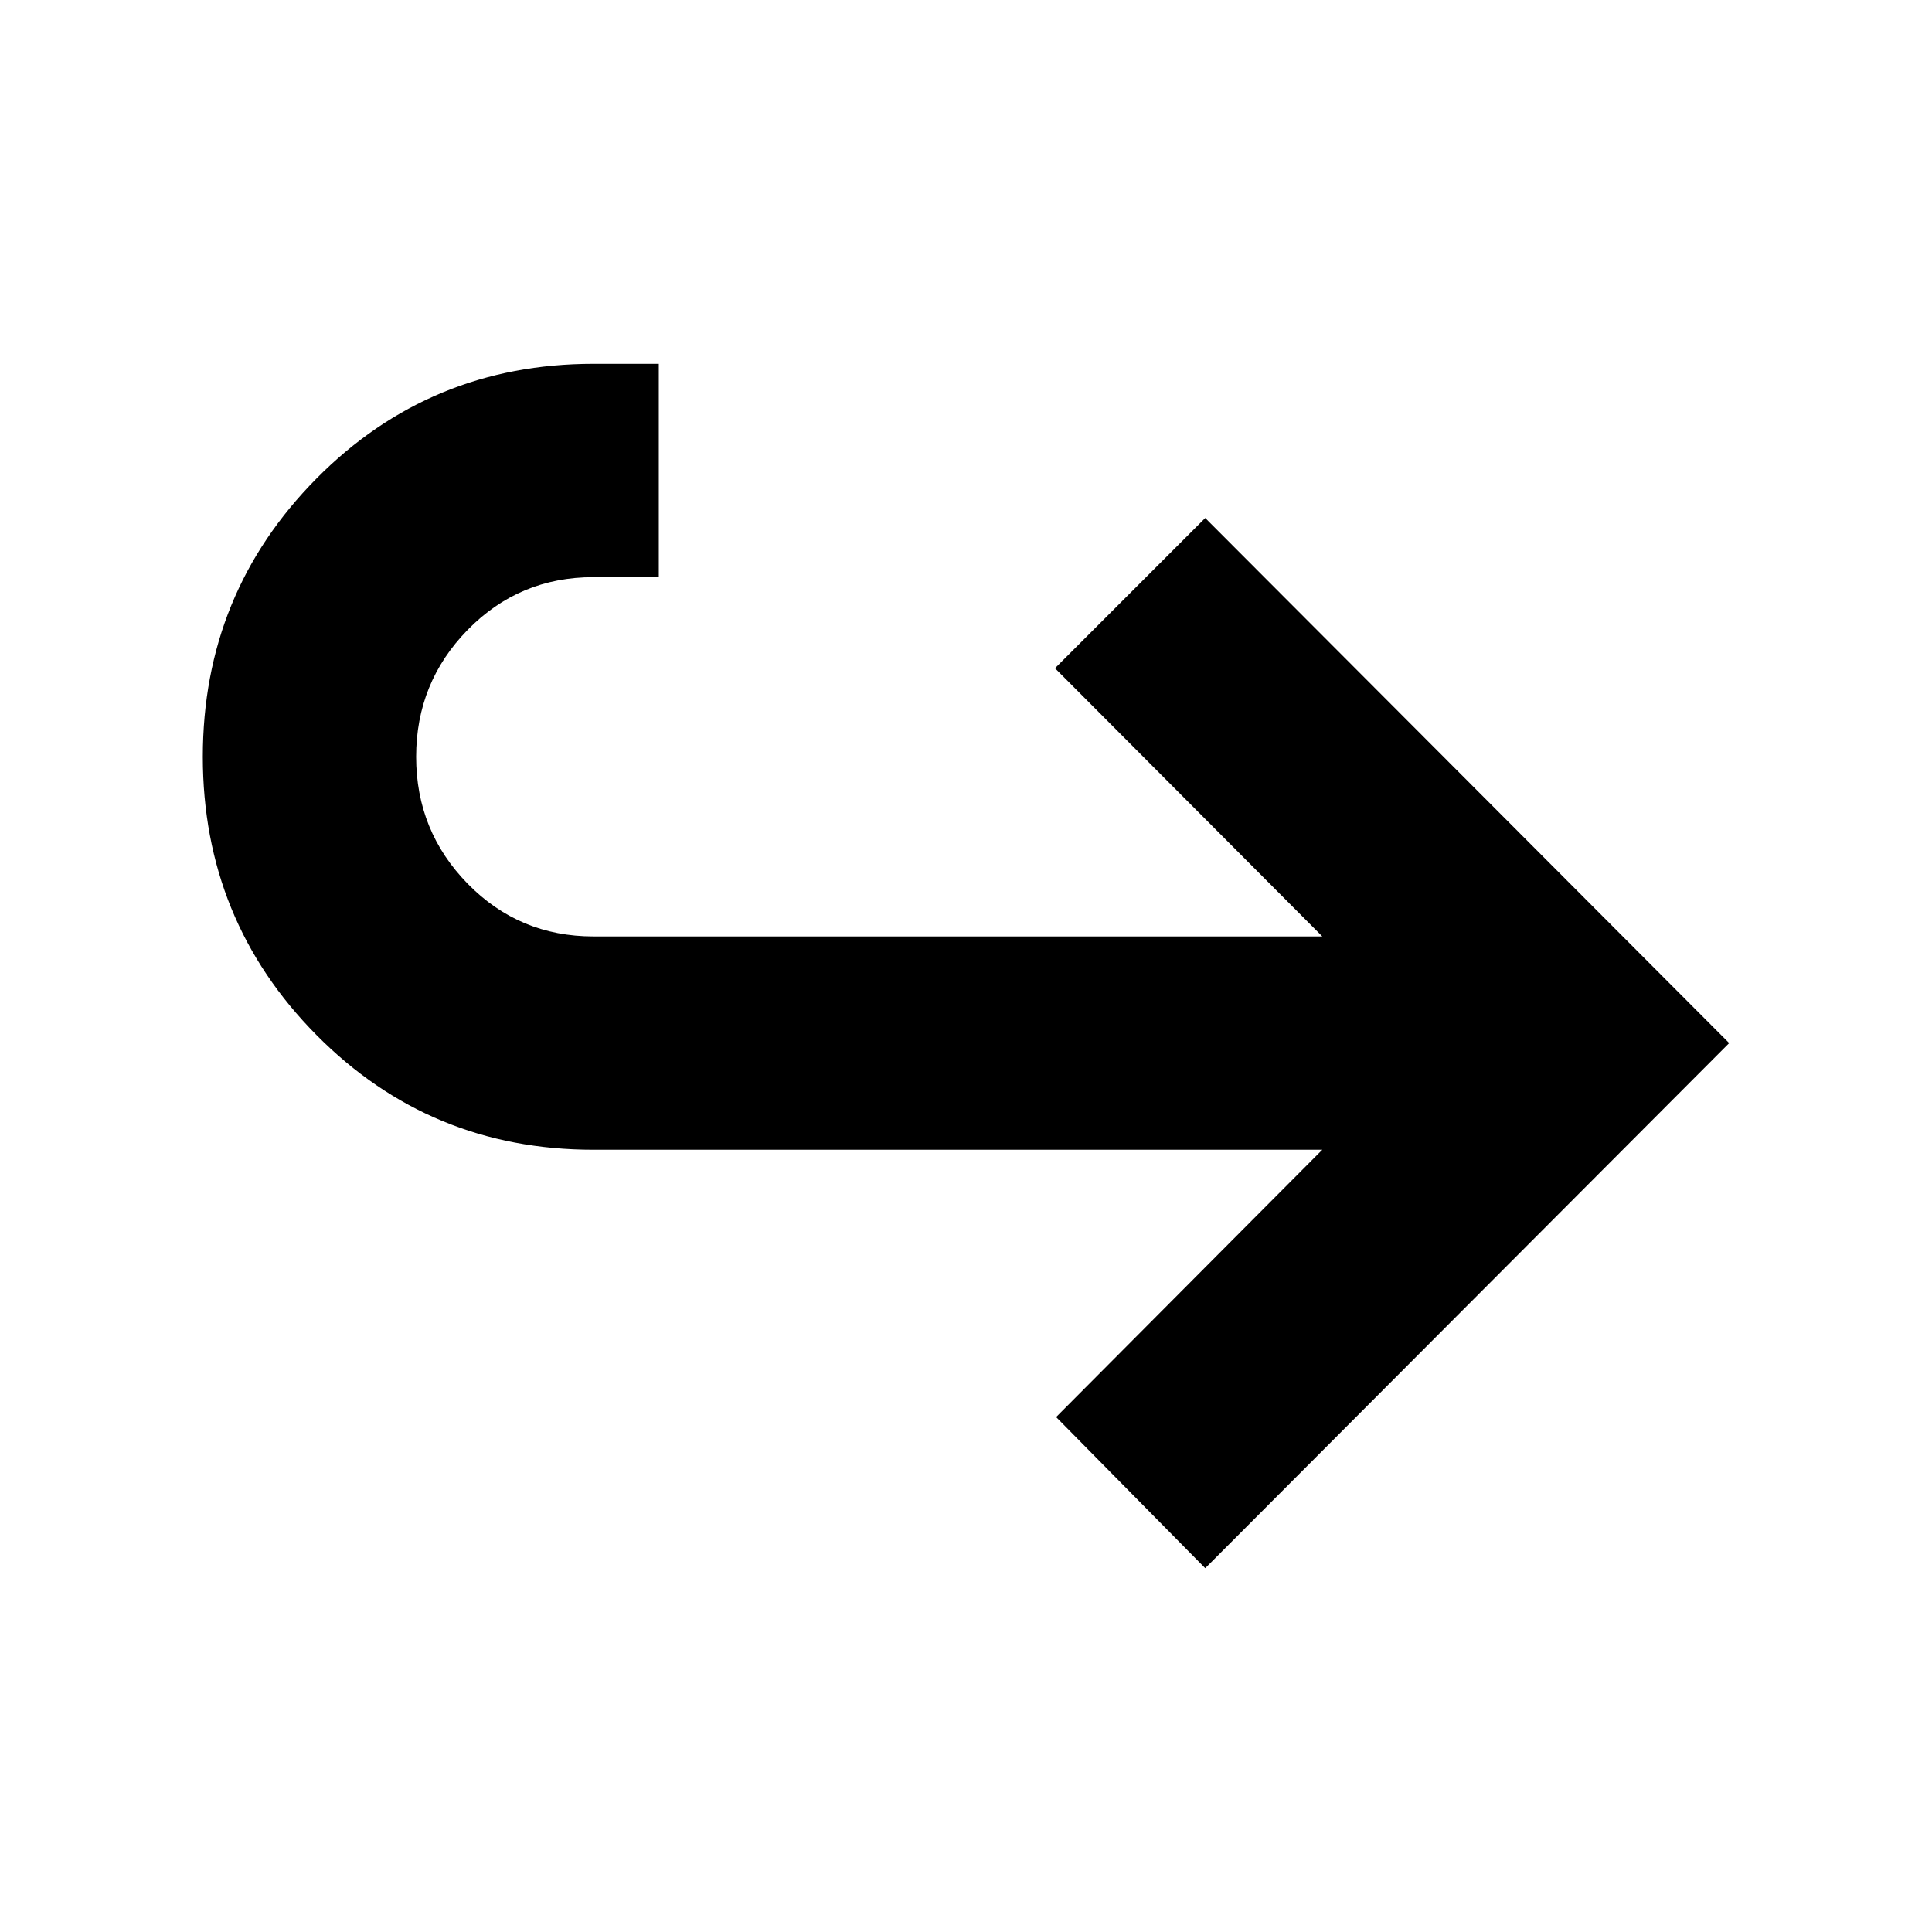 <svg xmlns="http://www.w3.org/2000/svg" height="24" viewBox="0 -960 960 960" width="24"><path d="m598.87-180.78-74.09-75.09L657.04-388.7H294.91q-81.21 0-137.67-57.02-56.46-57.02-56.46-138.24 0-81.21 56.46-138.24 56.46-57.02 137.67-57.02h32.44v106h-32.44q-36.91 0-62.52 26.18-25.61 26.17-25.61 63.08 0 36.92 25.61 63.09t62.52 26.17h362.13L524.22-627.96l74.65-74.65L859.22-441.7 598.87-180.78Z"/></svg>